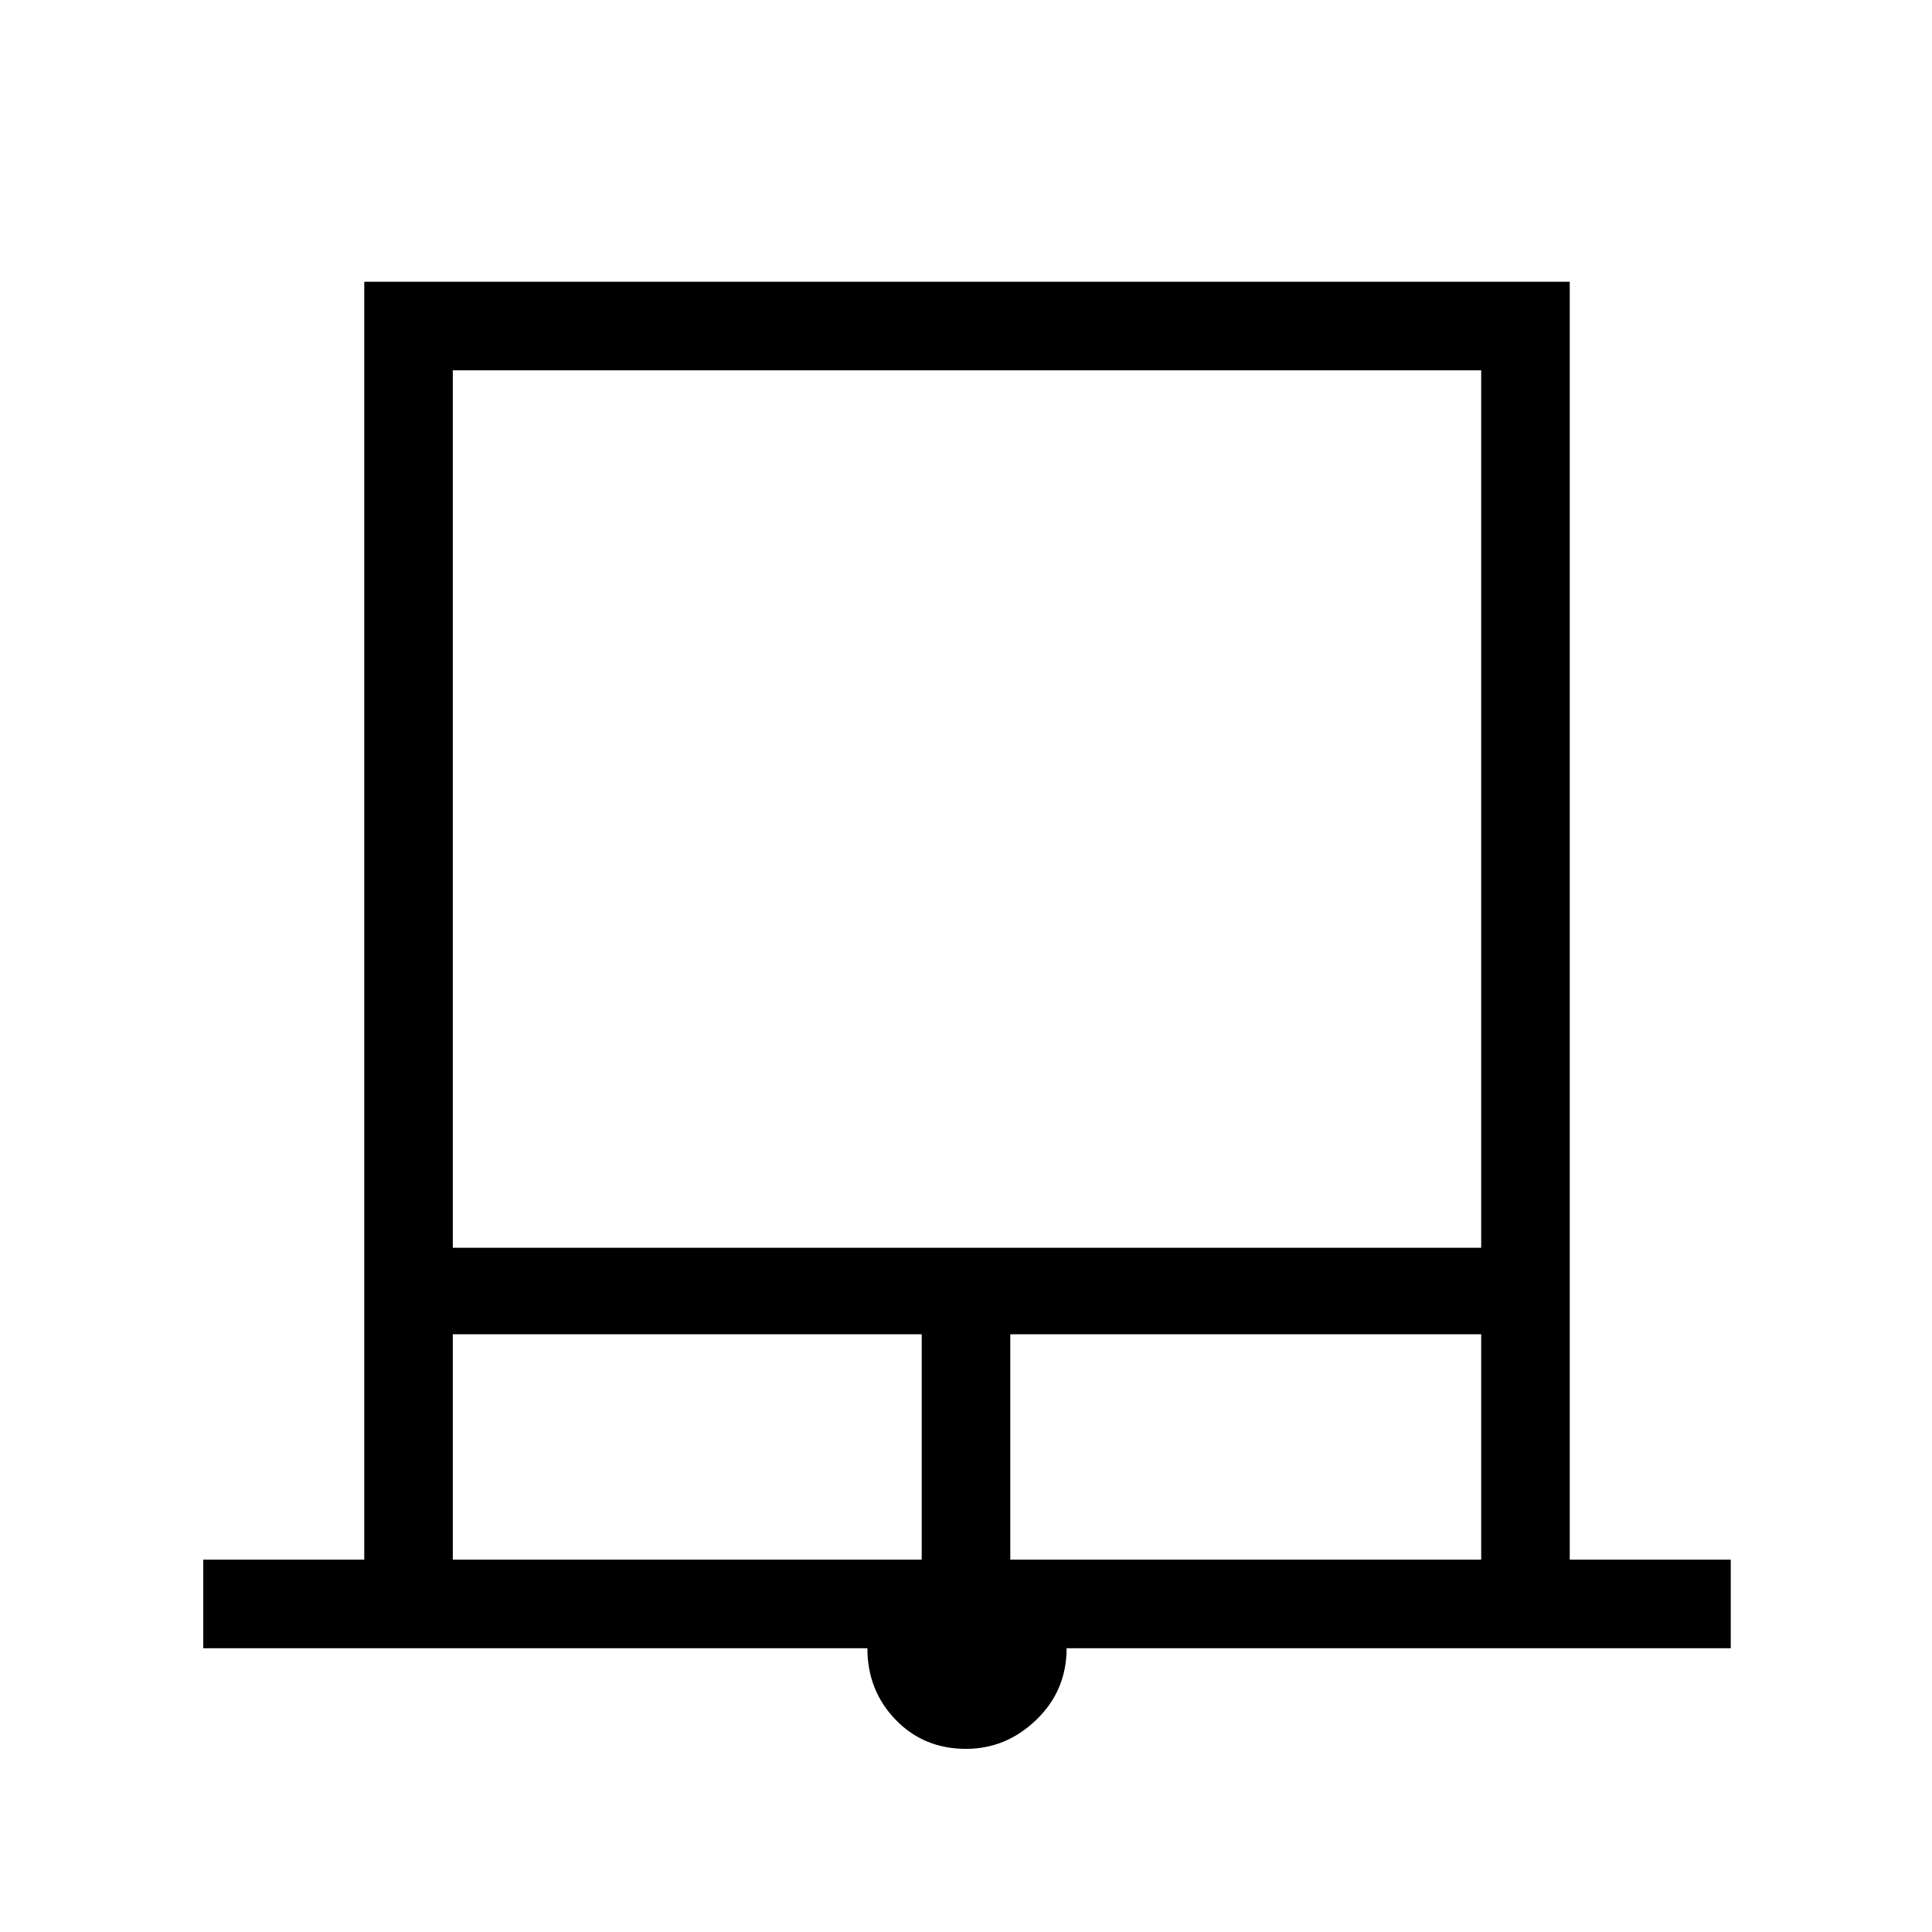 <svg xmlns="http://www.w3.org/2000/svg" height="48" width="48"><path d="M5.05 40.95v-2.2h4V7H39v31.75h4v2.2H26.5q0 1.05-.75 1.775-.75.725-1.75.725-1.05 0-1.75-.725t-.7-1.775Zm6.2-9.95H36.8V9.2H11.25Zm0 7.75H22.9v-5.6H11.25Zm13.85 0h11.7v-5.6H25.1ZM11.25 9.2H36.8 11.25Z"/></svg>